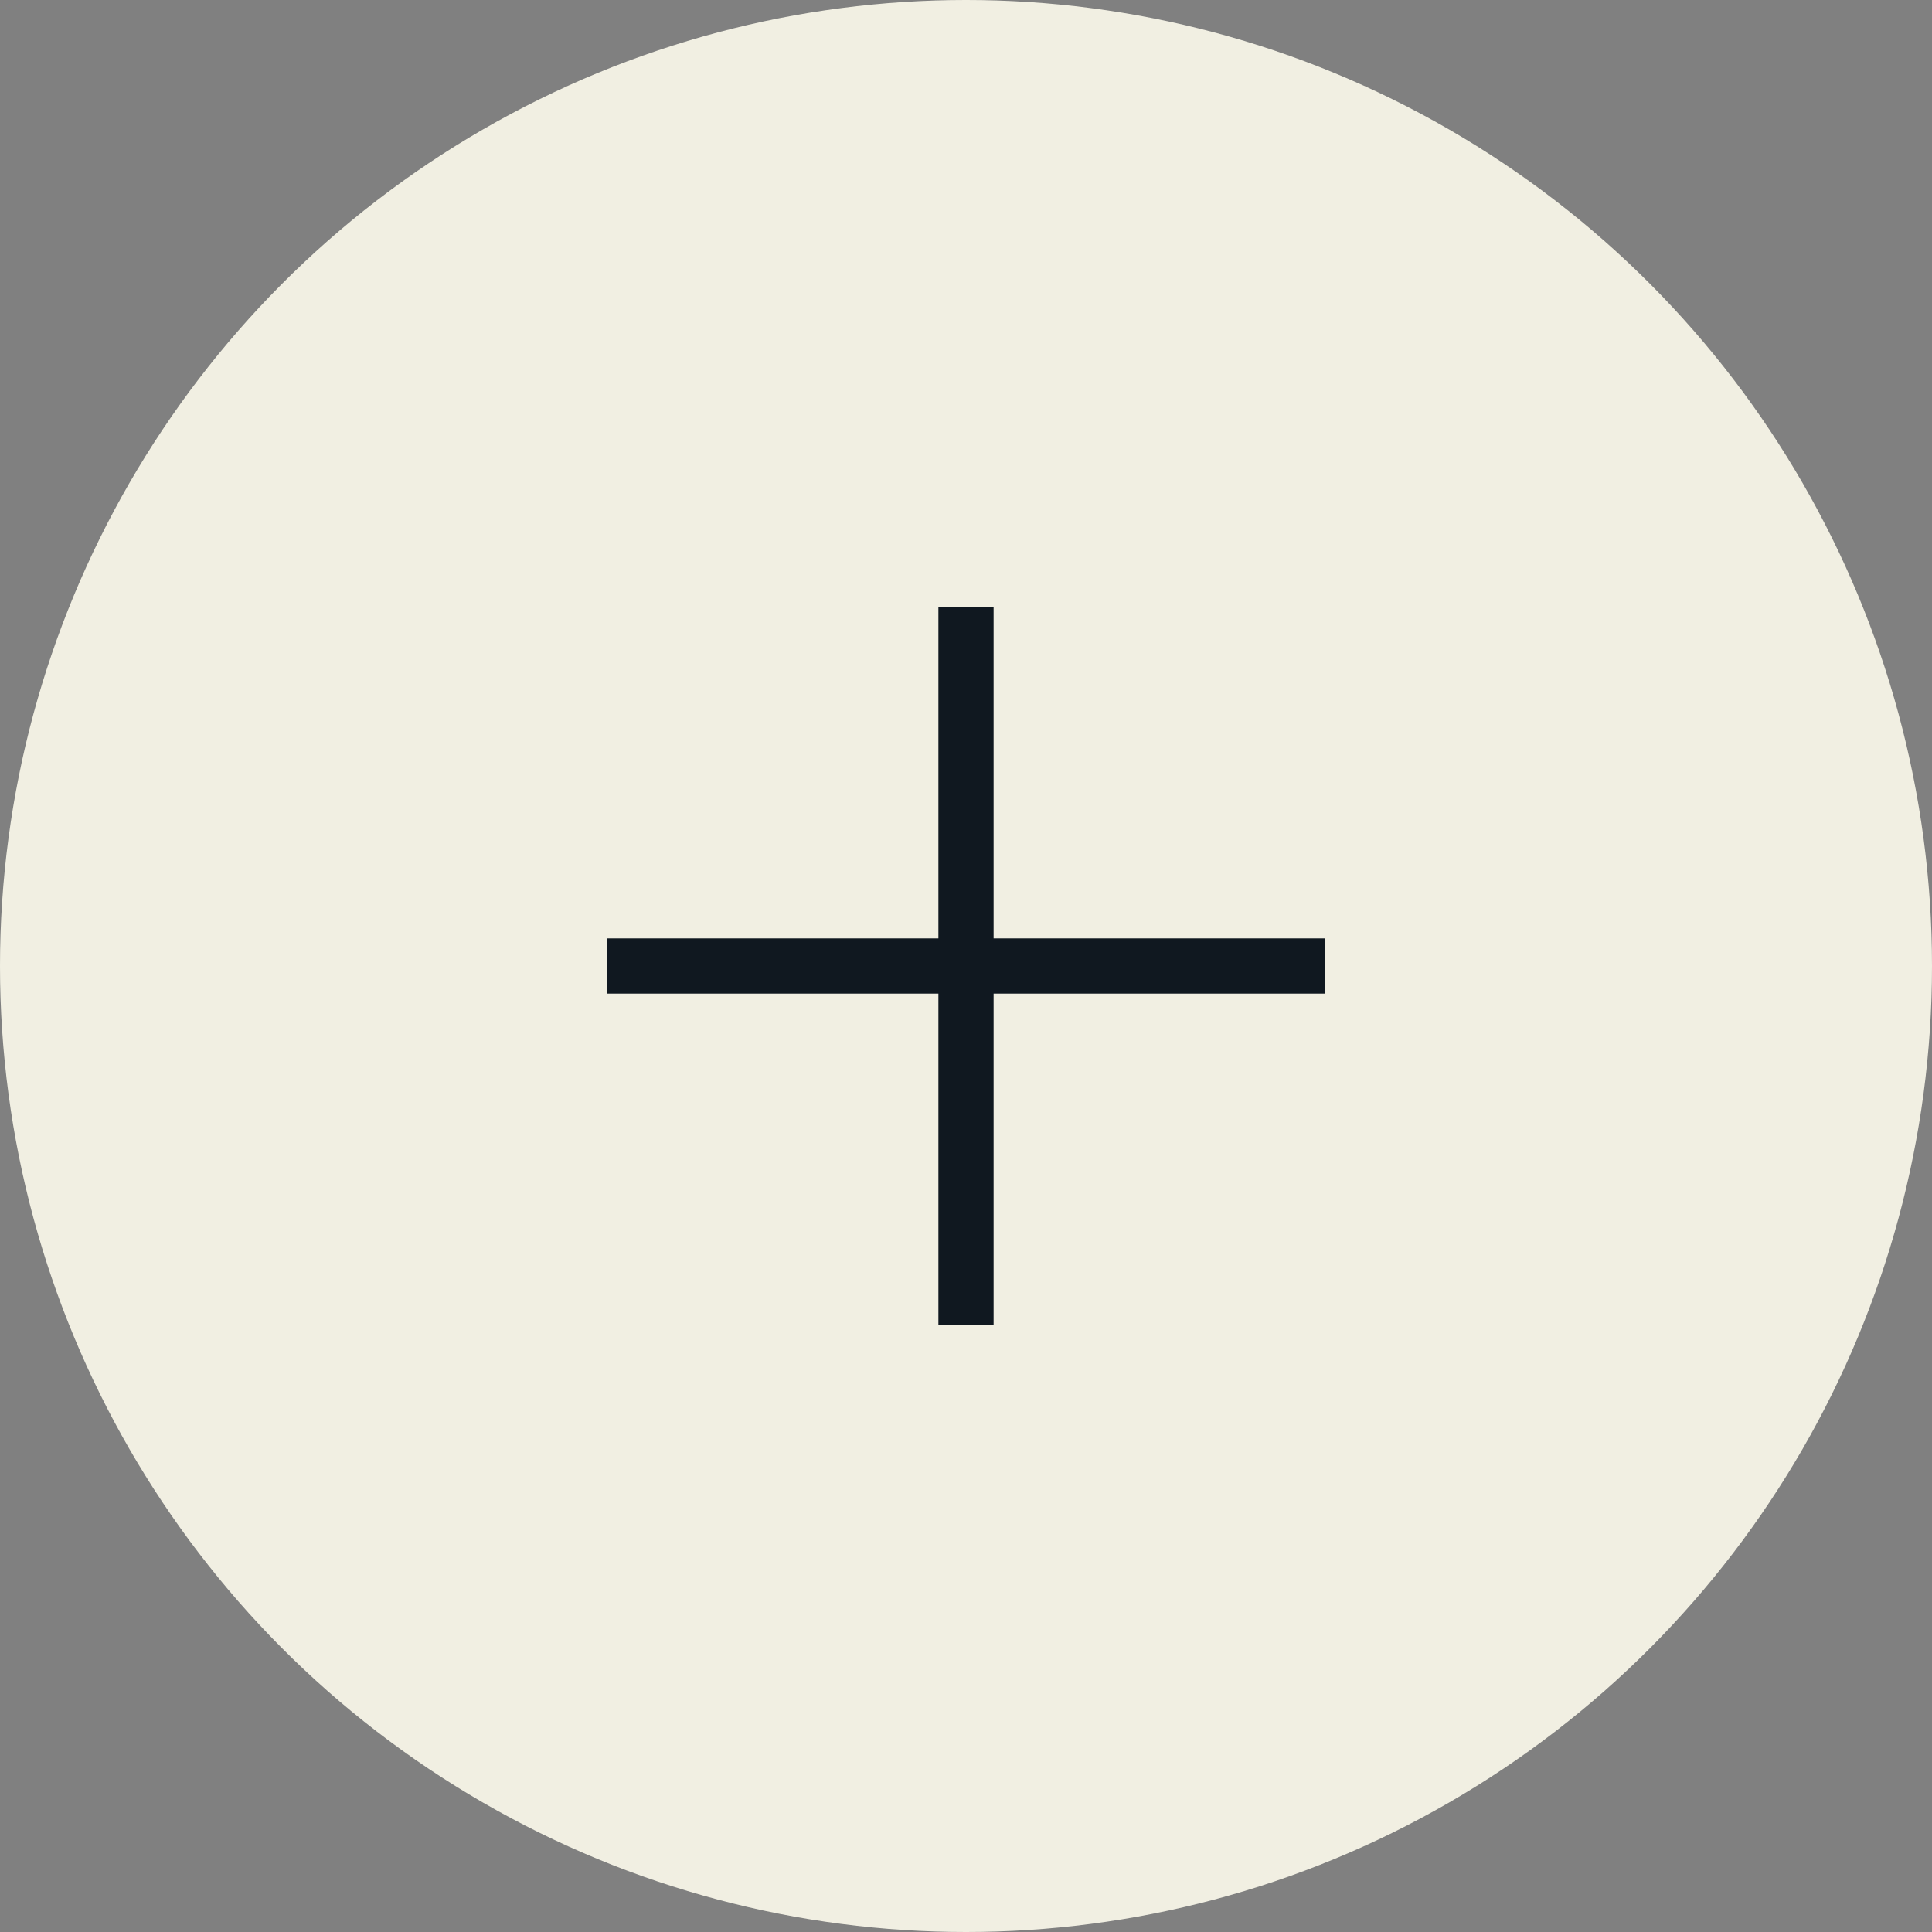 <svg width="35" height="35" viewBox="0 0 35 35" xmlns="http://www.w3.org/2000/svg">
  <rect x="0" y="0" width="35" height="35" fill="#808080" stroke="none"/>
  <g fill="none" fill-rule="nonzero">
    <circle fill="#f1efe2" cx="17.5" cy="17.5" r="17.5"/>
    <path fill="#101820" d="M24 18h-6v6h-1v-6h-6v-1h6v-6h1v6h6"/>
  </g>
</svg>